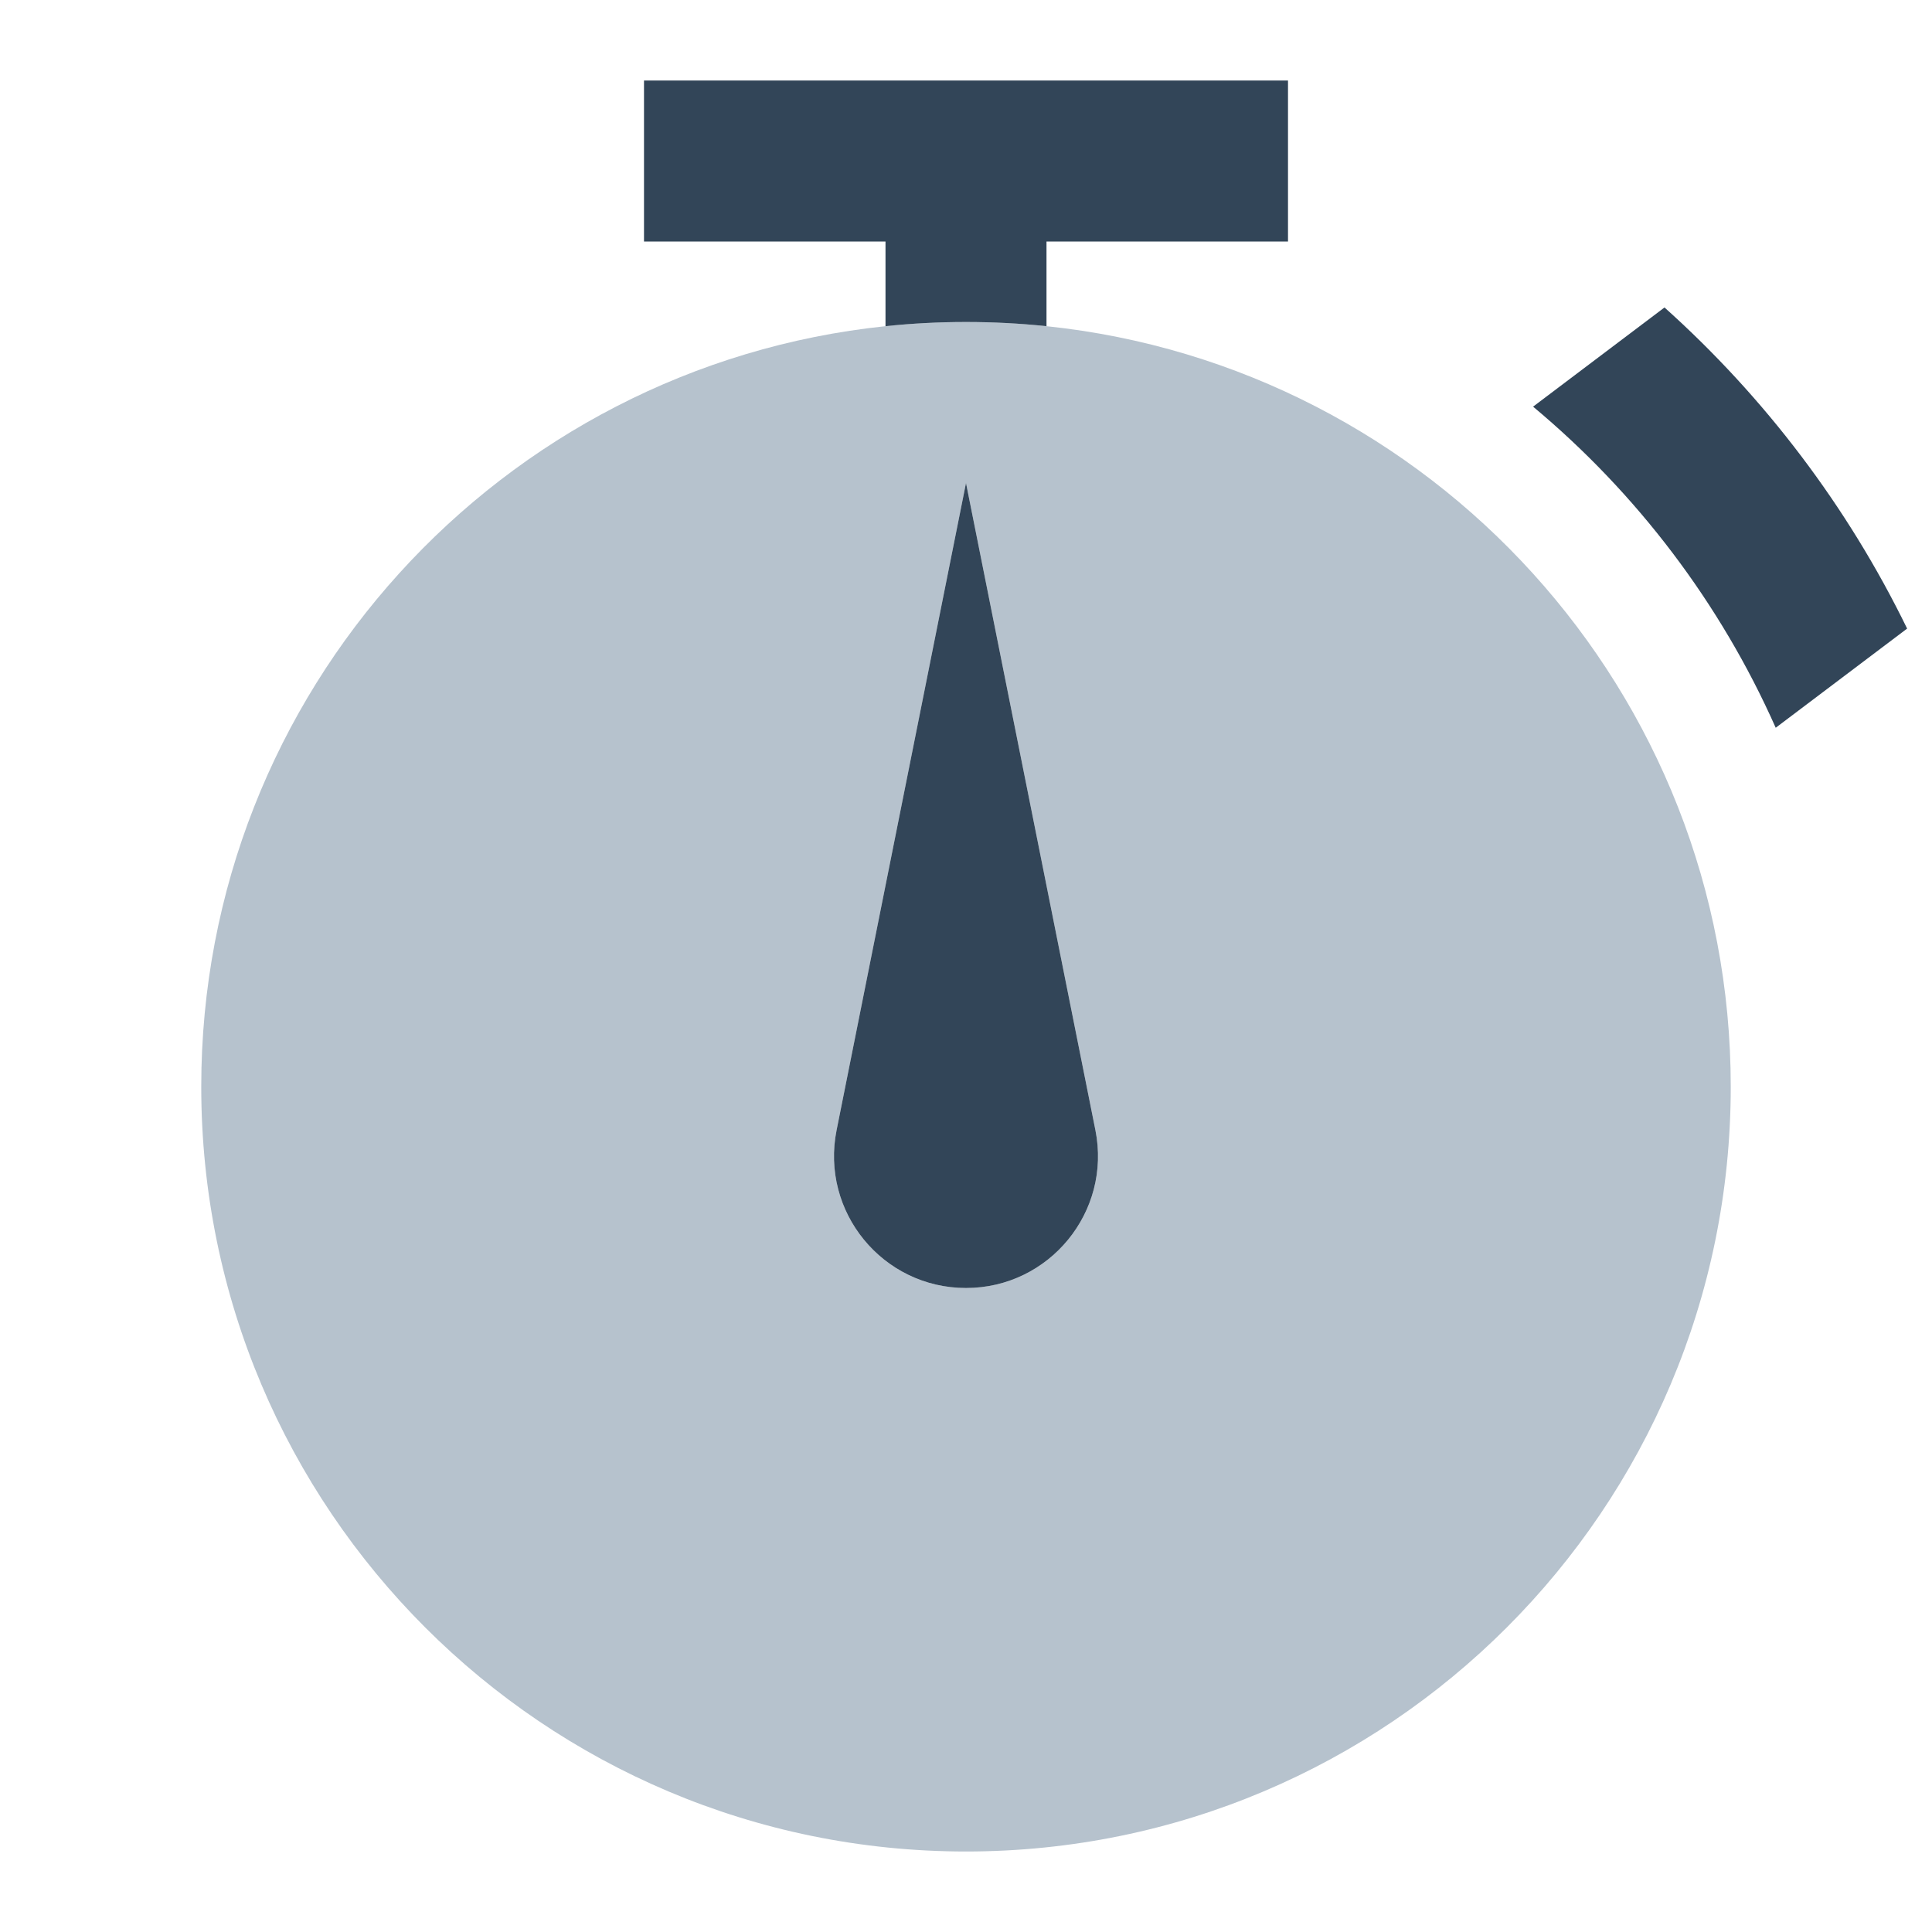 <svg width="48" height="48" viewBox="0 0 48 48" fill="none" xmlns="http://www.w3.org/2000/svg">
<path fill-rule="evenodd" clip-rule="evenodd" d="M22 8.104C12.447 9.103 5 17.182 5 27C5 37.493 13.507 46 24 46C34.493 46 43 37.493 43 27C43 17.182 35.553 9.103 26 8.104C25.343 8.035 24.675 8 24 8C23.325 8 22.657 8.035 22 8.104ZM24 12L27.215 28.078C27.621 30.107 26.069 32 24 32C21.931 32 20.379 30.107 20.785 28.078L24 12Z" fill="#B6C2CD"/>
<path d="M32 2H16V6H22V8.104C22.657 8.035 23.325 8 24 8C24.675 8 25.343 8.035 26 8.104V6H32V2Z" fill="#324558"/>
<path d="M41.354 7.639L38.089 10.103C40.663 12.251 42.739 14.977 44.117 18.081L47.382 15.617C45.901 12.579 43.844 9.872 41.354 7.639Z" fill="#324558"/>
<path d="M27.215 28.078L24 12L20.785 28.078C20.379 30.107 21.931 32 24 32C26.069 32 27.621 30.107 27.215 28.078Z" fill="#324558"/>
</svg>
